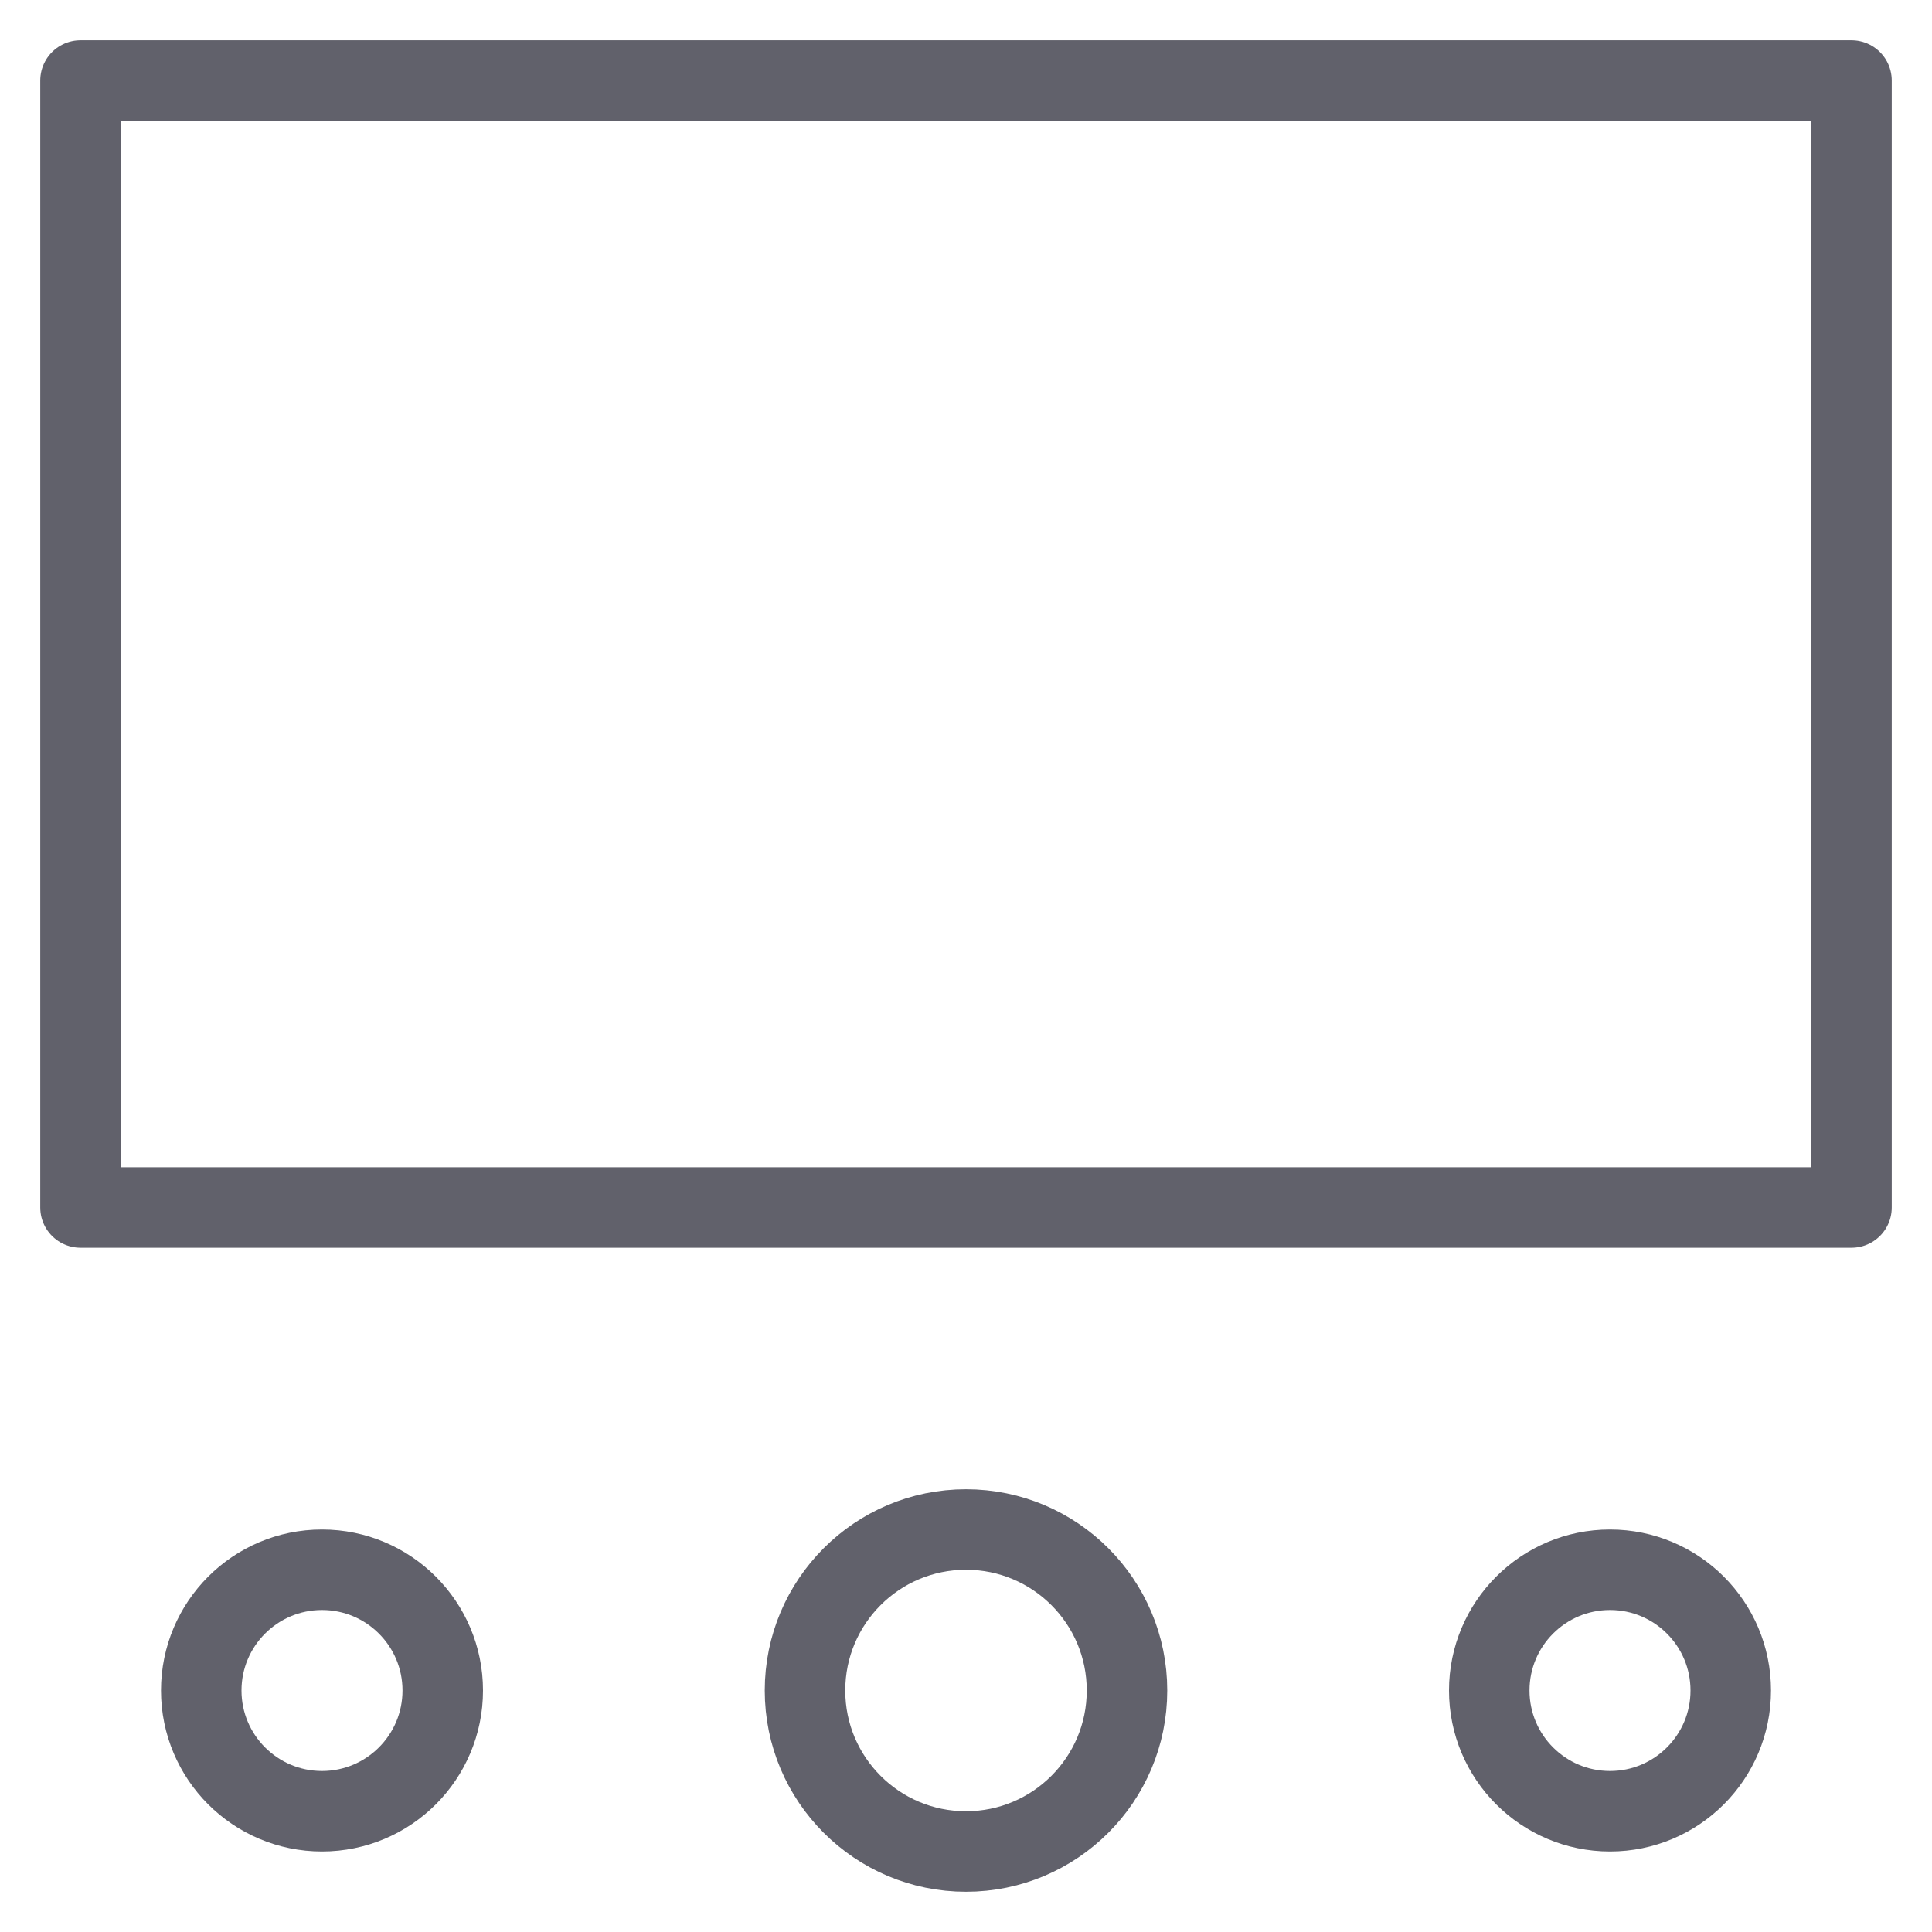 <svg xmlns="http://www.w3.org/2000/svg" height="48" width="48" viewBox="0 0 48 48"><title>slider 4</title><g stroke-linecap="round" fill="#61616b" stroke-linejoin="round" class="nc-icon-wrapper"><rect x="2" y="2" fill="none" stroke="#61616b" stroke-width="2" width="44" height="28"></rect> <circle data-color="color-2" fill="none" stroke="#61616b" stroke-width="2" cx="8" cy="42" r="3"></circle> <circle data-color="color-2" fill="none" stroke="#61616b" stroke-width="2" cx="24" cy="42" r="4"></circle> <circle data-color="color-2" fill="none" stroke="#61616b" stroke-width="2" cx="40" cy="42" r="3"></circle></g></svg>